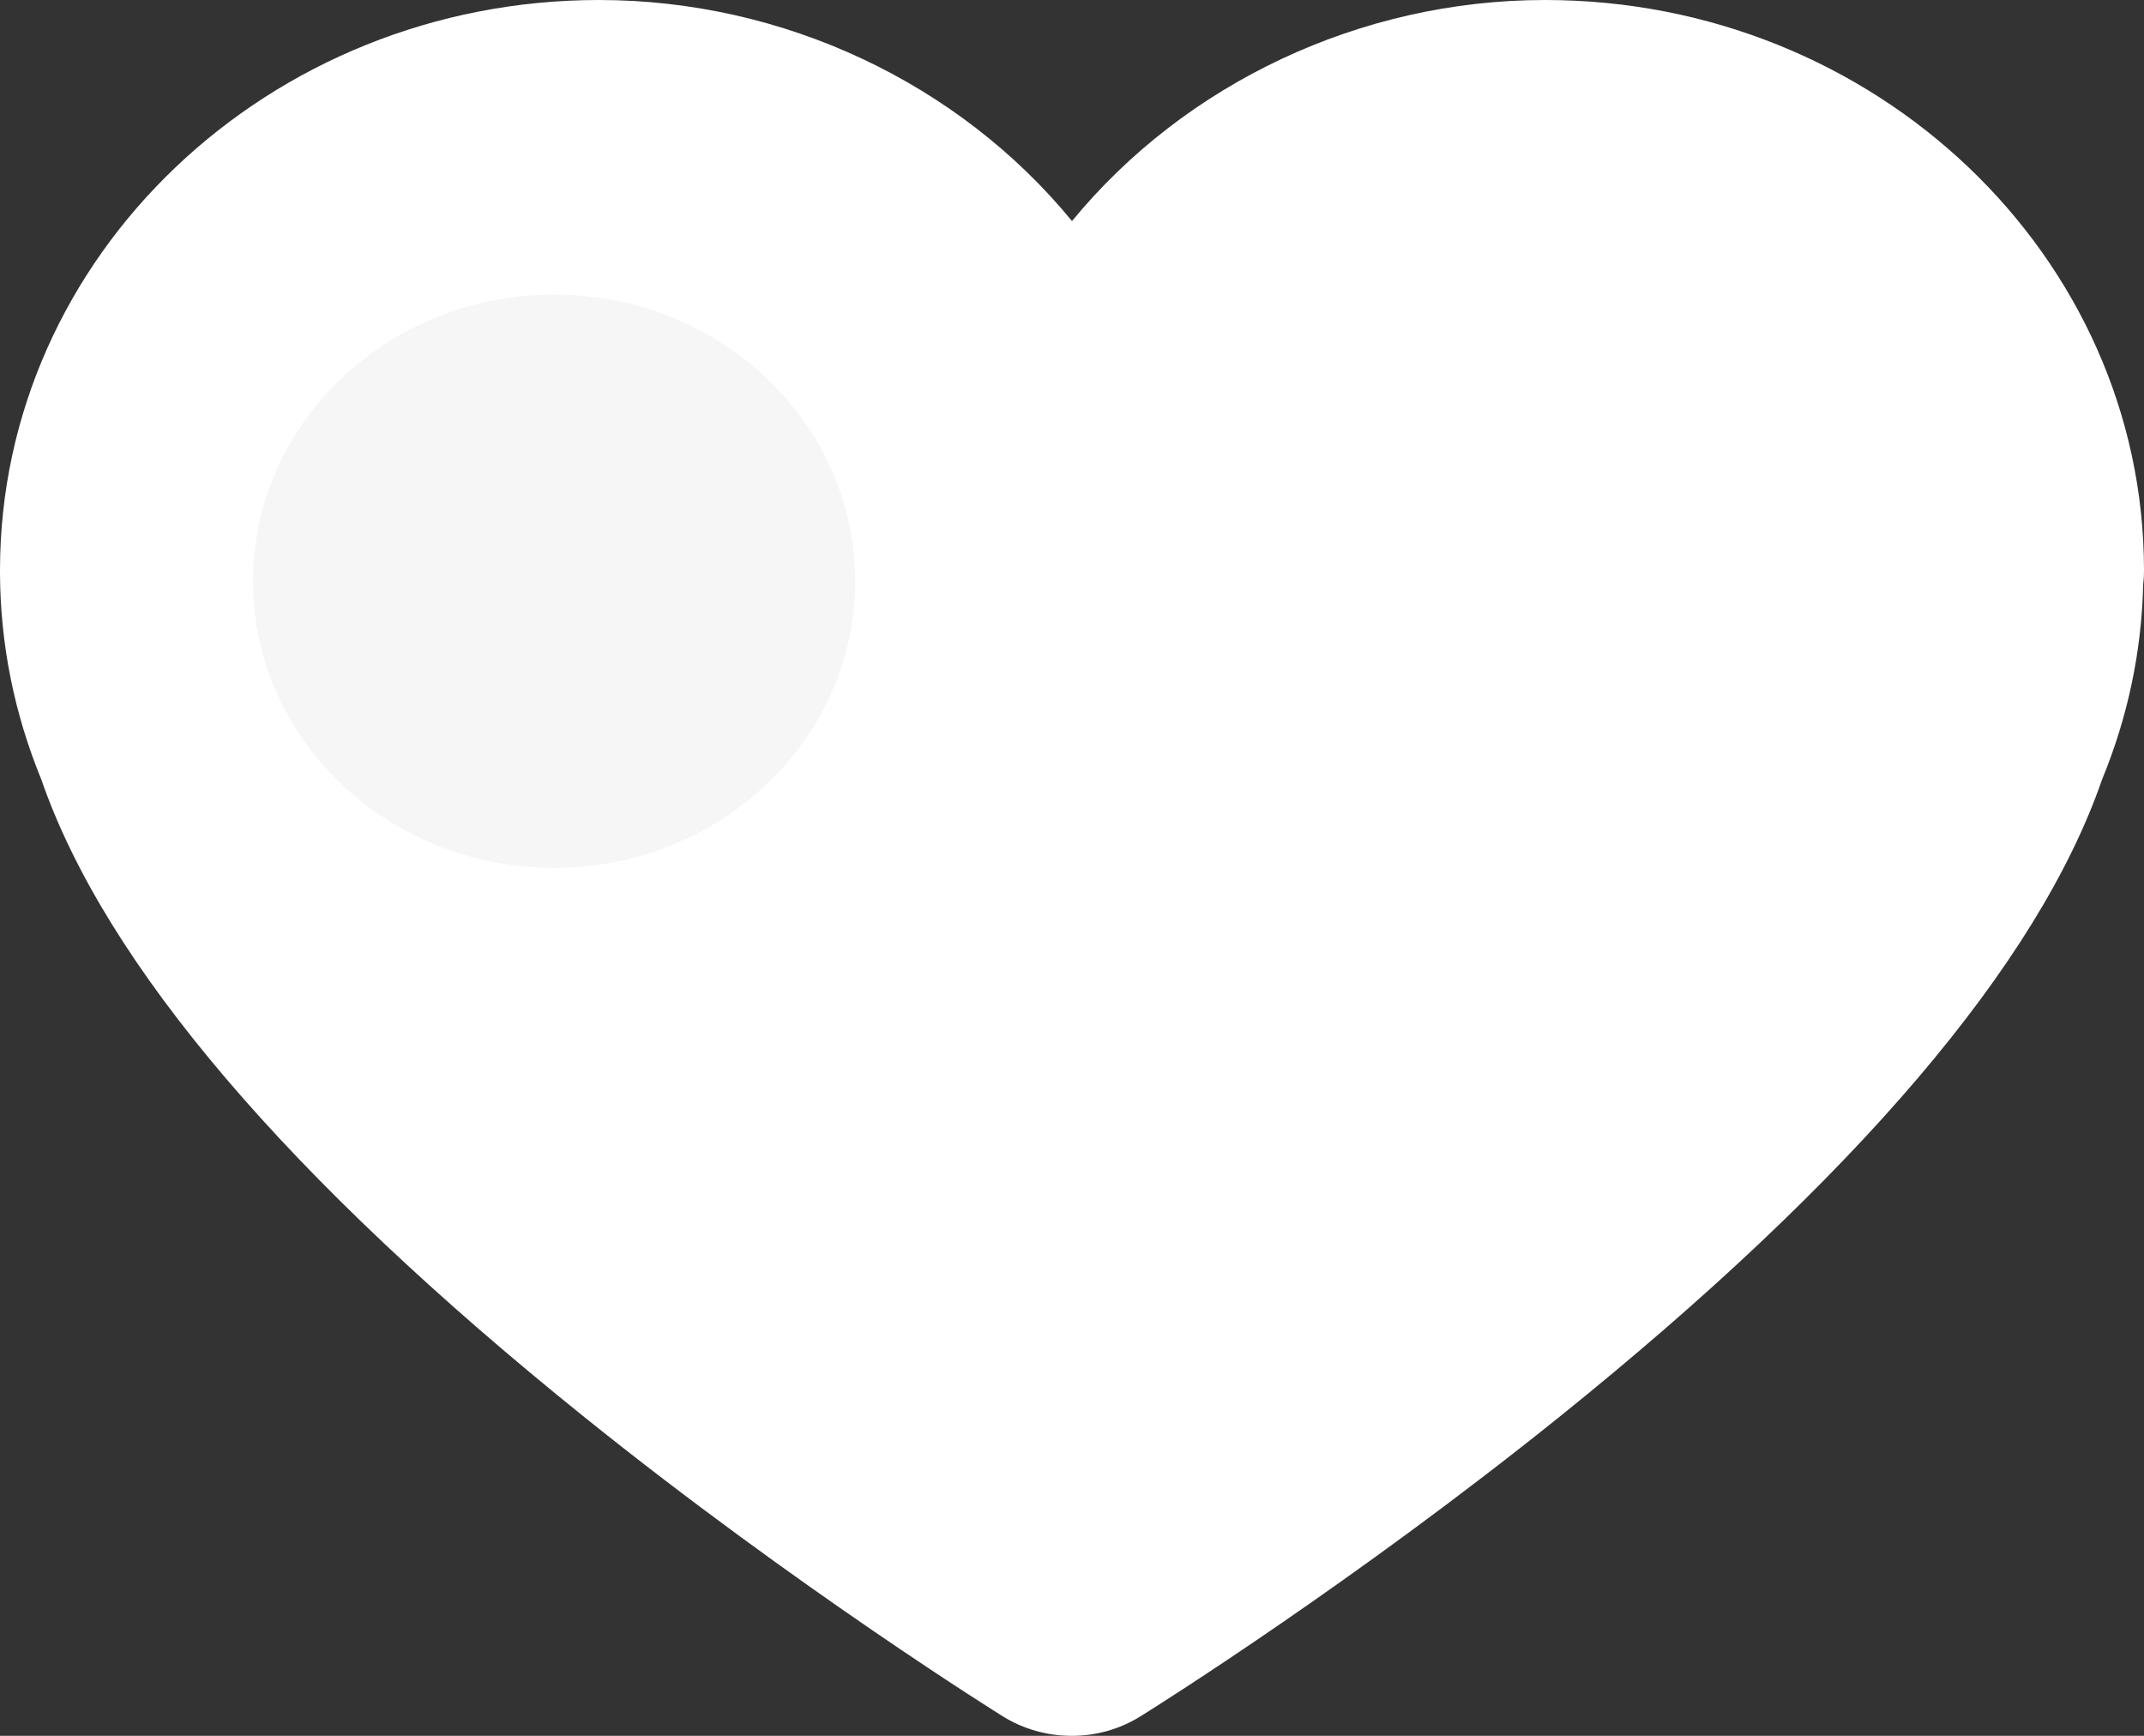 <svg width="21" height="17" viewBox="0 0 21 17" fill="none" xmlns="http://www.w3.org/2000/svg">
<rect x="0" y="0" width="21" height="17" fill="#333333" stroke="none"/>
<path fill-rule="evenodd" clip-rule="evenodd" d="M10.497 17C10.257 17 10.024 16.934 9.824 16.81C9.804 16.798 7.814 15.559 5.727 13.881C2.821 11.544 1.031 9.443 0.405 7.635C0.139 6.986 0.003 6.307 0 5.616V5.585C0 2.505 2.632 0 5.867 0C7.676 0 9.393 0.815 10.5 2.165C11.608 0.816 13.325 0 15.133 0C18.369 0 21 2.505 21 5.585C21 5.619 20.999 5.668 20.992 5.723C20.977 6.38 20.841 7.023 20.589 7.635C19.963 9.444 18.173 11.545 15.268 13.881C13.275 15.483 11.387 16.674 11.177 16.805C10.97 16.935 10.738 17 10.497 17L10.497 17Z" fill="white"/>
<path fill-rule="evenodd" clip-rule="evenodd" d="M5.427 8.5C7.056 8.5 8.376 7.243 8.376 5.693C8.376 4.142 7.056 2.885 5.427 2.885C3.798 2.885 2.478 4.142 2.478 5.693C2.478 7.243 3.798 8.5 5.427 8.5Z" fill="#F6F6F6"/>
</svg>
